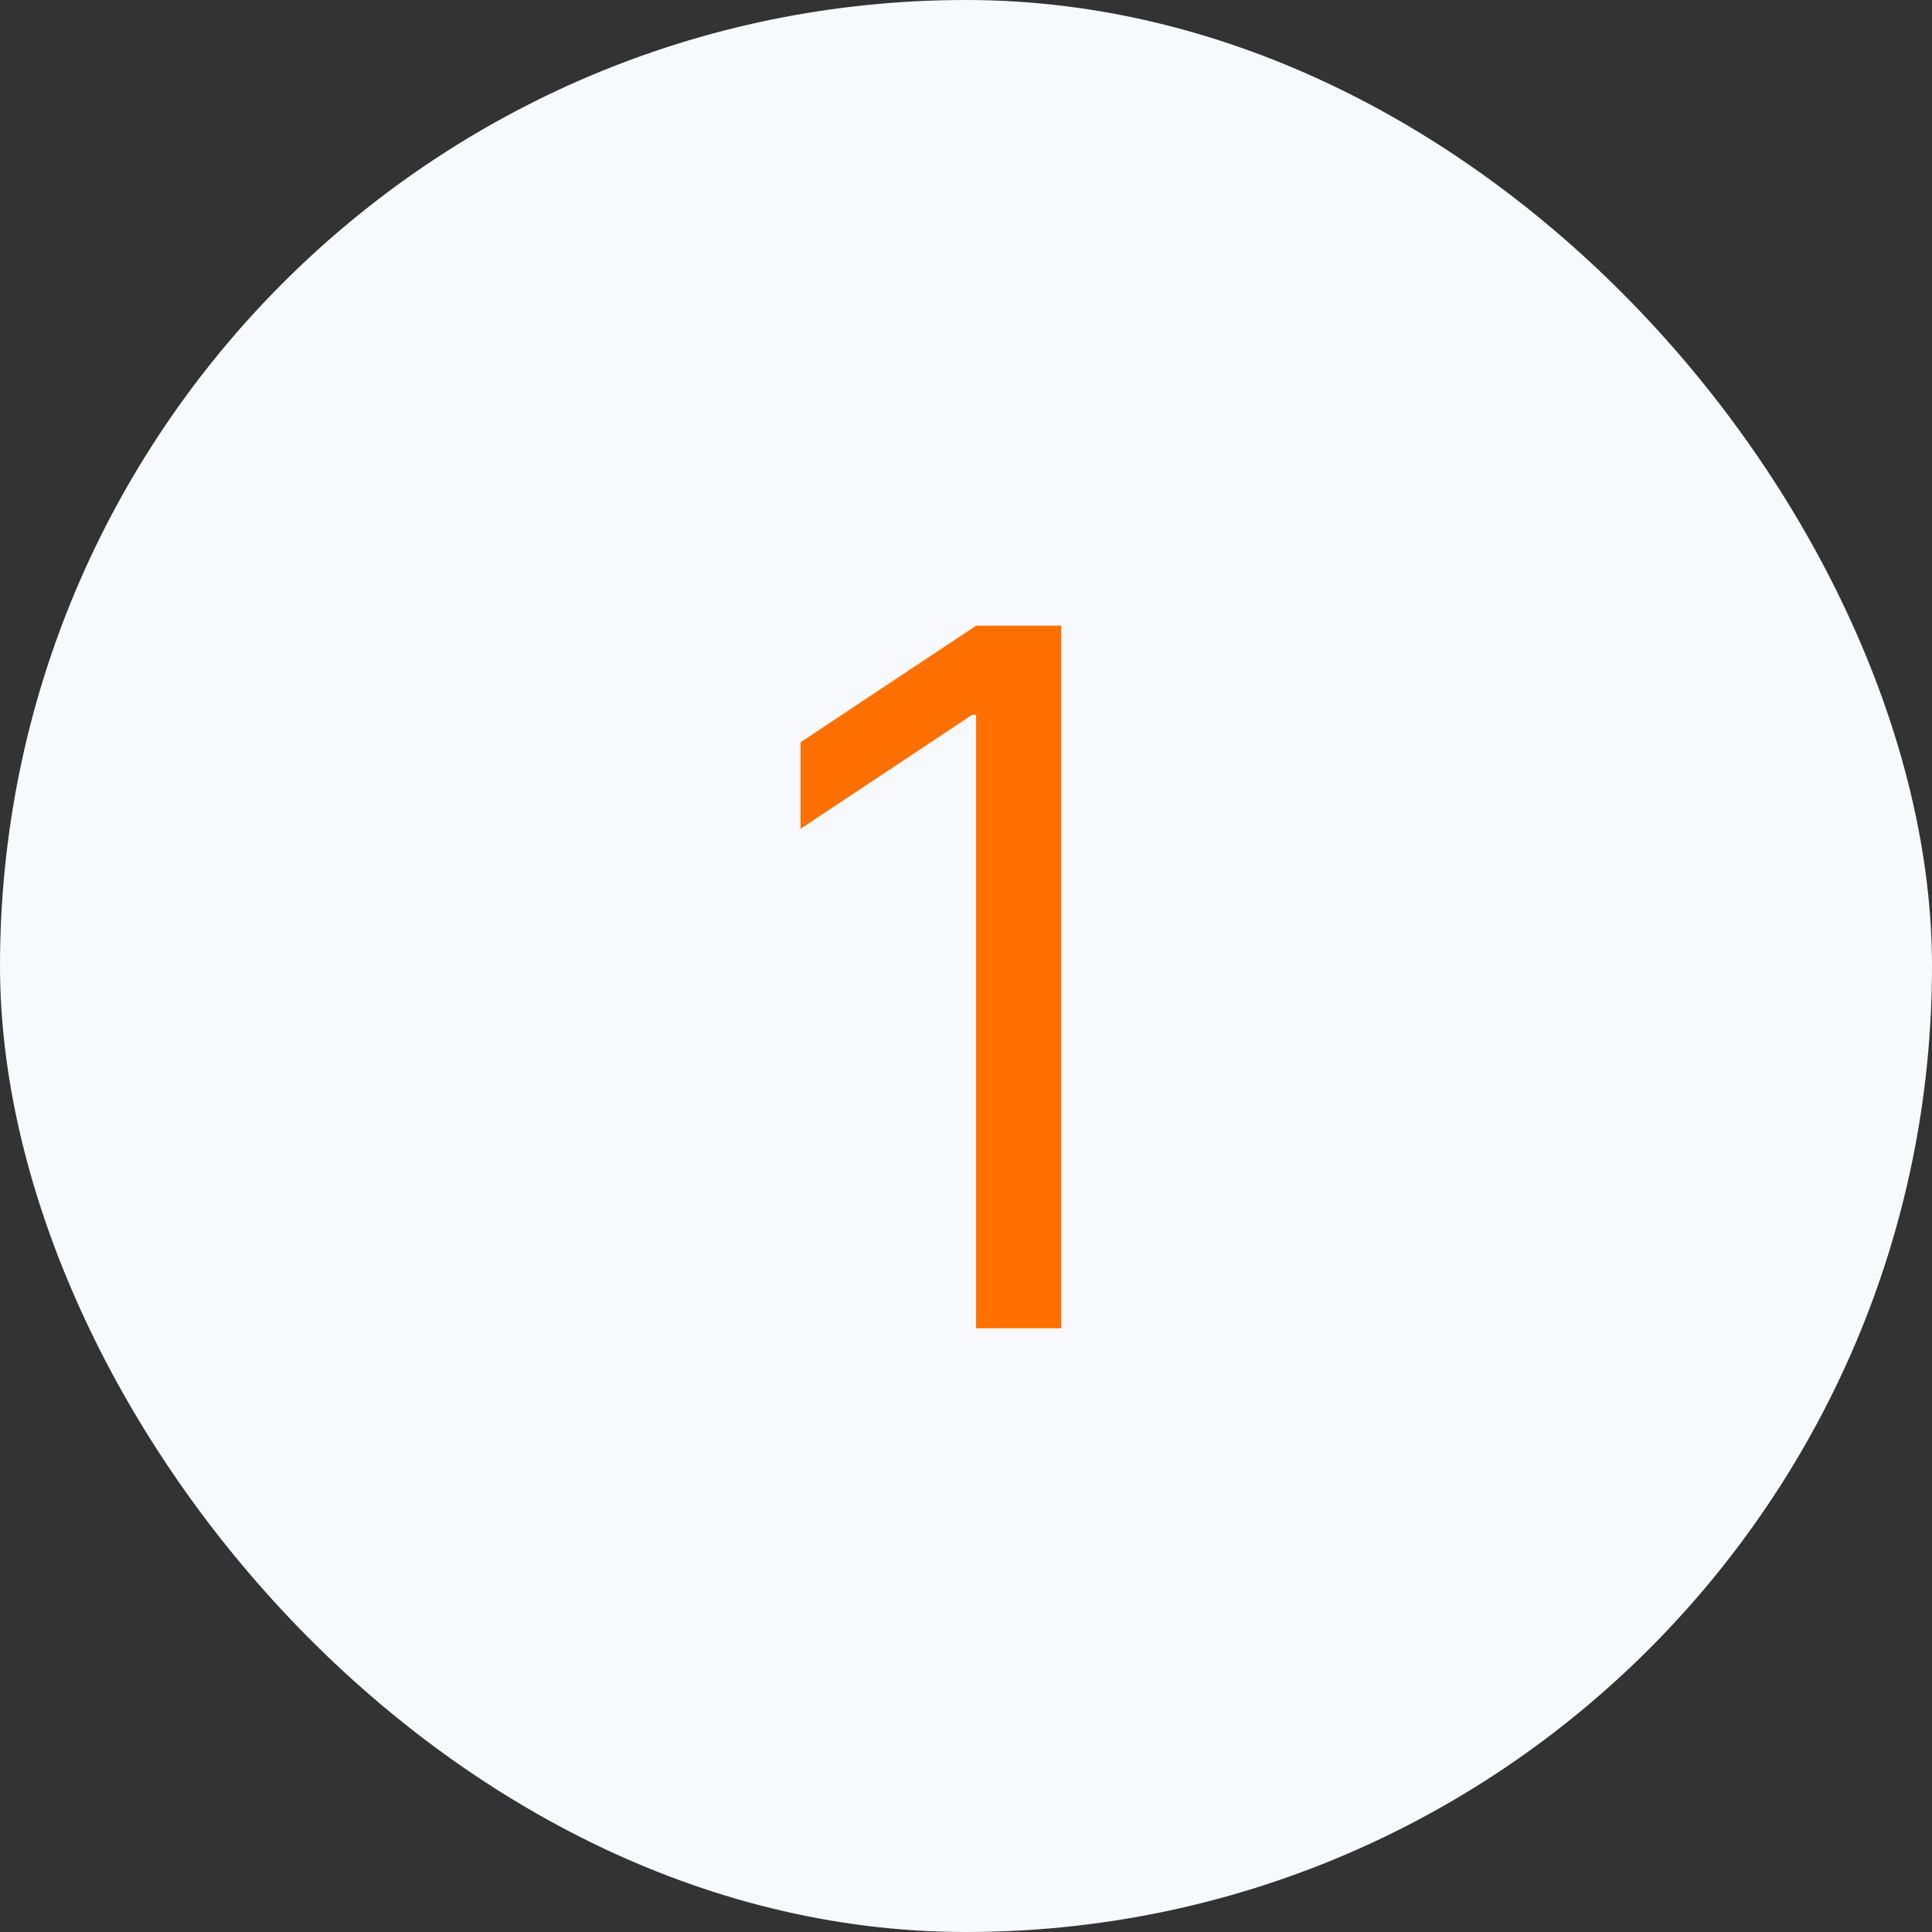 <svg xmlns="http://www.w3.org/2000/svg" width="64" height="64" fill="none" viewBox="0 0 64 64"><rect x="0" y="0" width="64" height="64" fill="#333333" stroke="none"/><rect width="64" height="64" fill="#F7F9FC" rx="32"/><path fill="#FF7000" d="M35.153 20.727V44h-2.818V23.682H32.2l-5.682 3.773V24.59l5.818-3.864h2.818Z"/></svg>